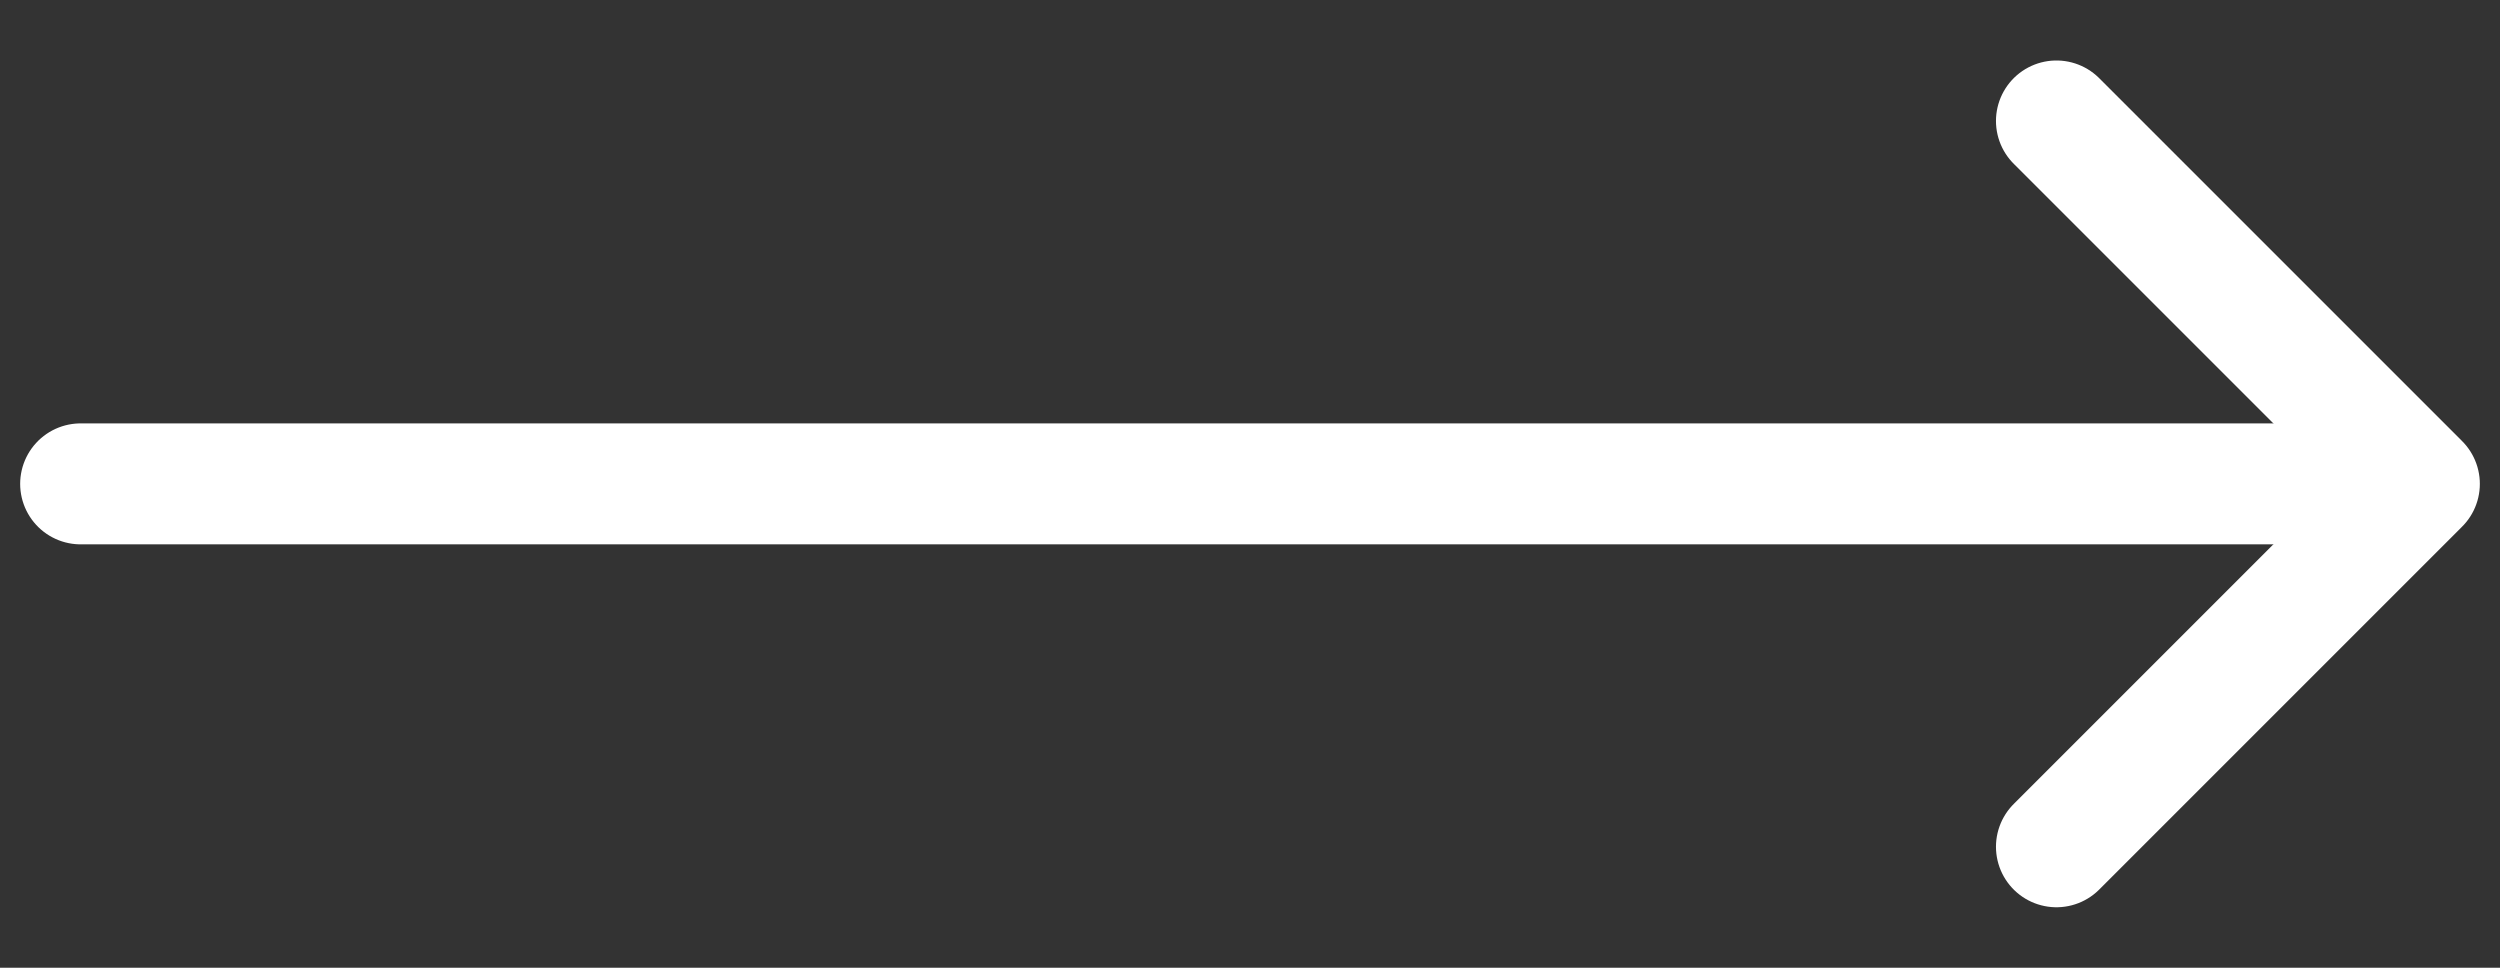 <svg width="62" height="24" viewBox="0 0 62 24" fill="none" xmlns="http://www.w3.org/2000/svg">
<rect x="0" y="0" width="62" height="24" fill="#333333" stroke="none"/>
<g id="Arrow">
<path id="Line" d="M51 21L60 12L51 3" stroke="white" stroke-width="3" stroke-linecap="round" stroke-linejoin="round"/>
<path id="Line_2" d="M58 12L2 12" stroke="white" stroke-width="3" stroke-linecap="round" stroke-linejoin="round"/>
</g>
</svg>
